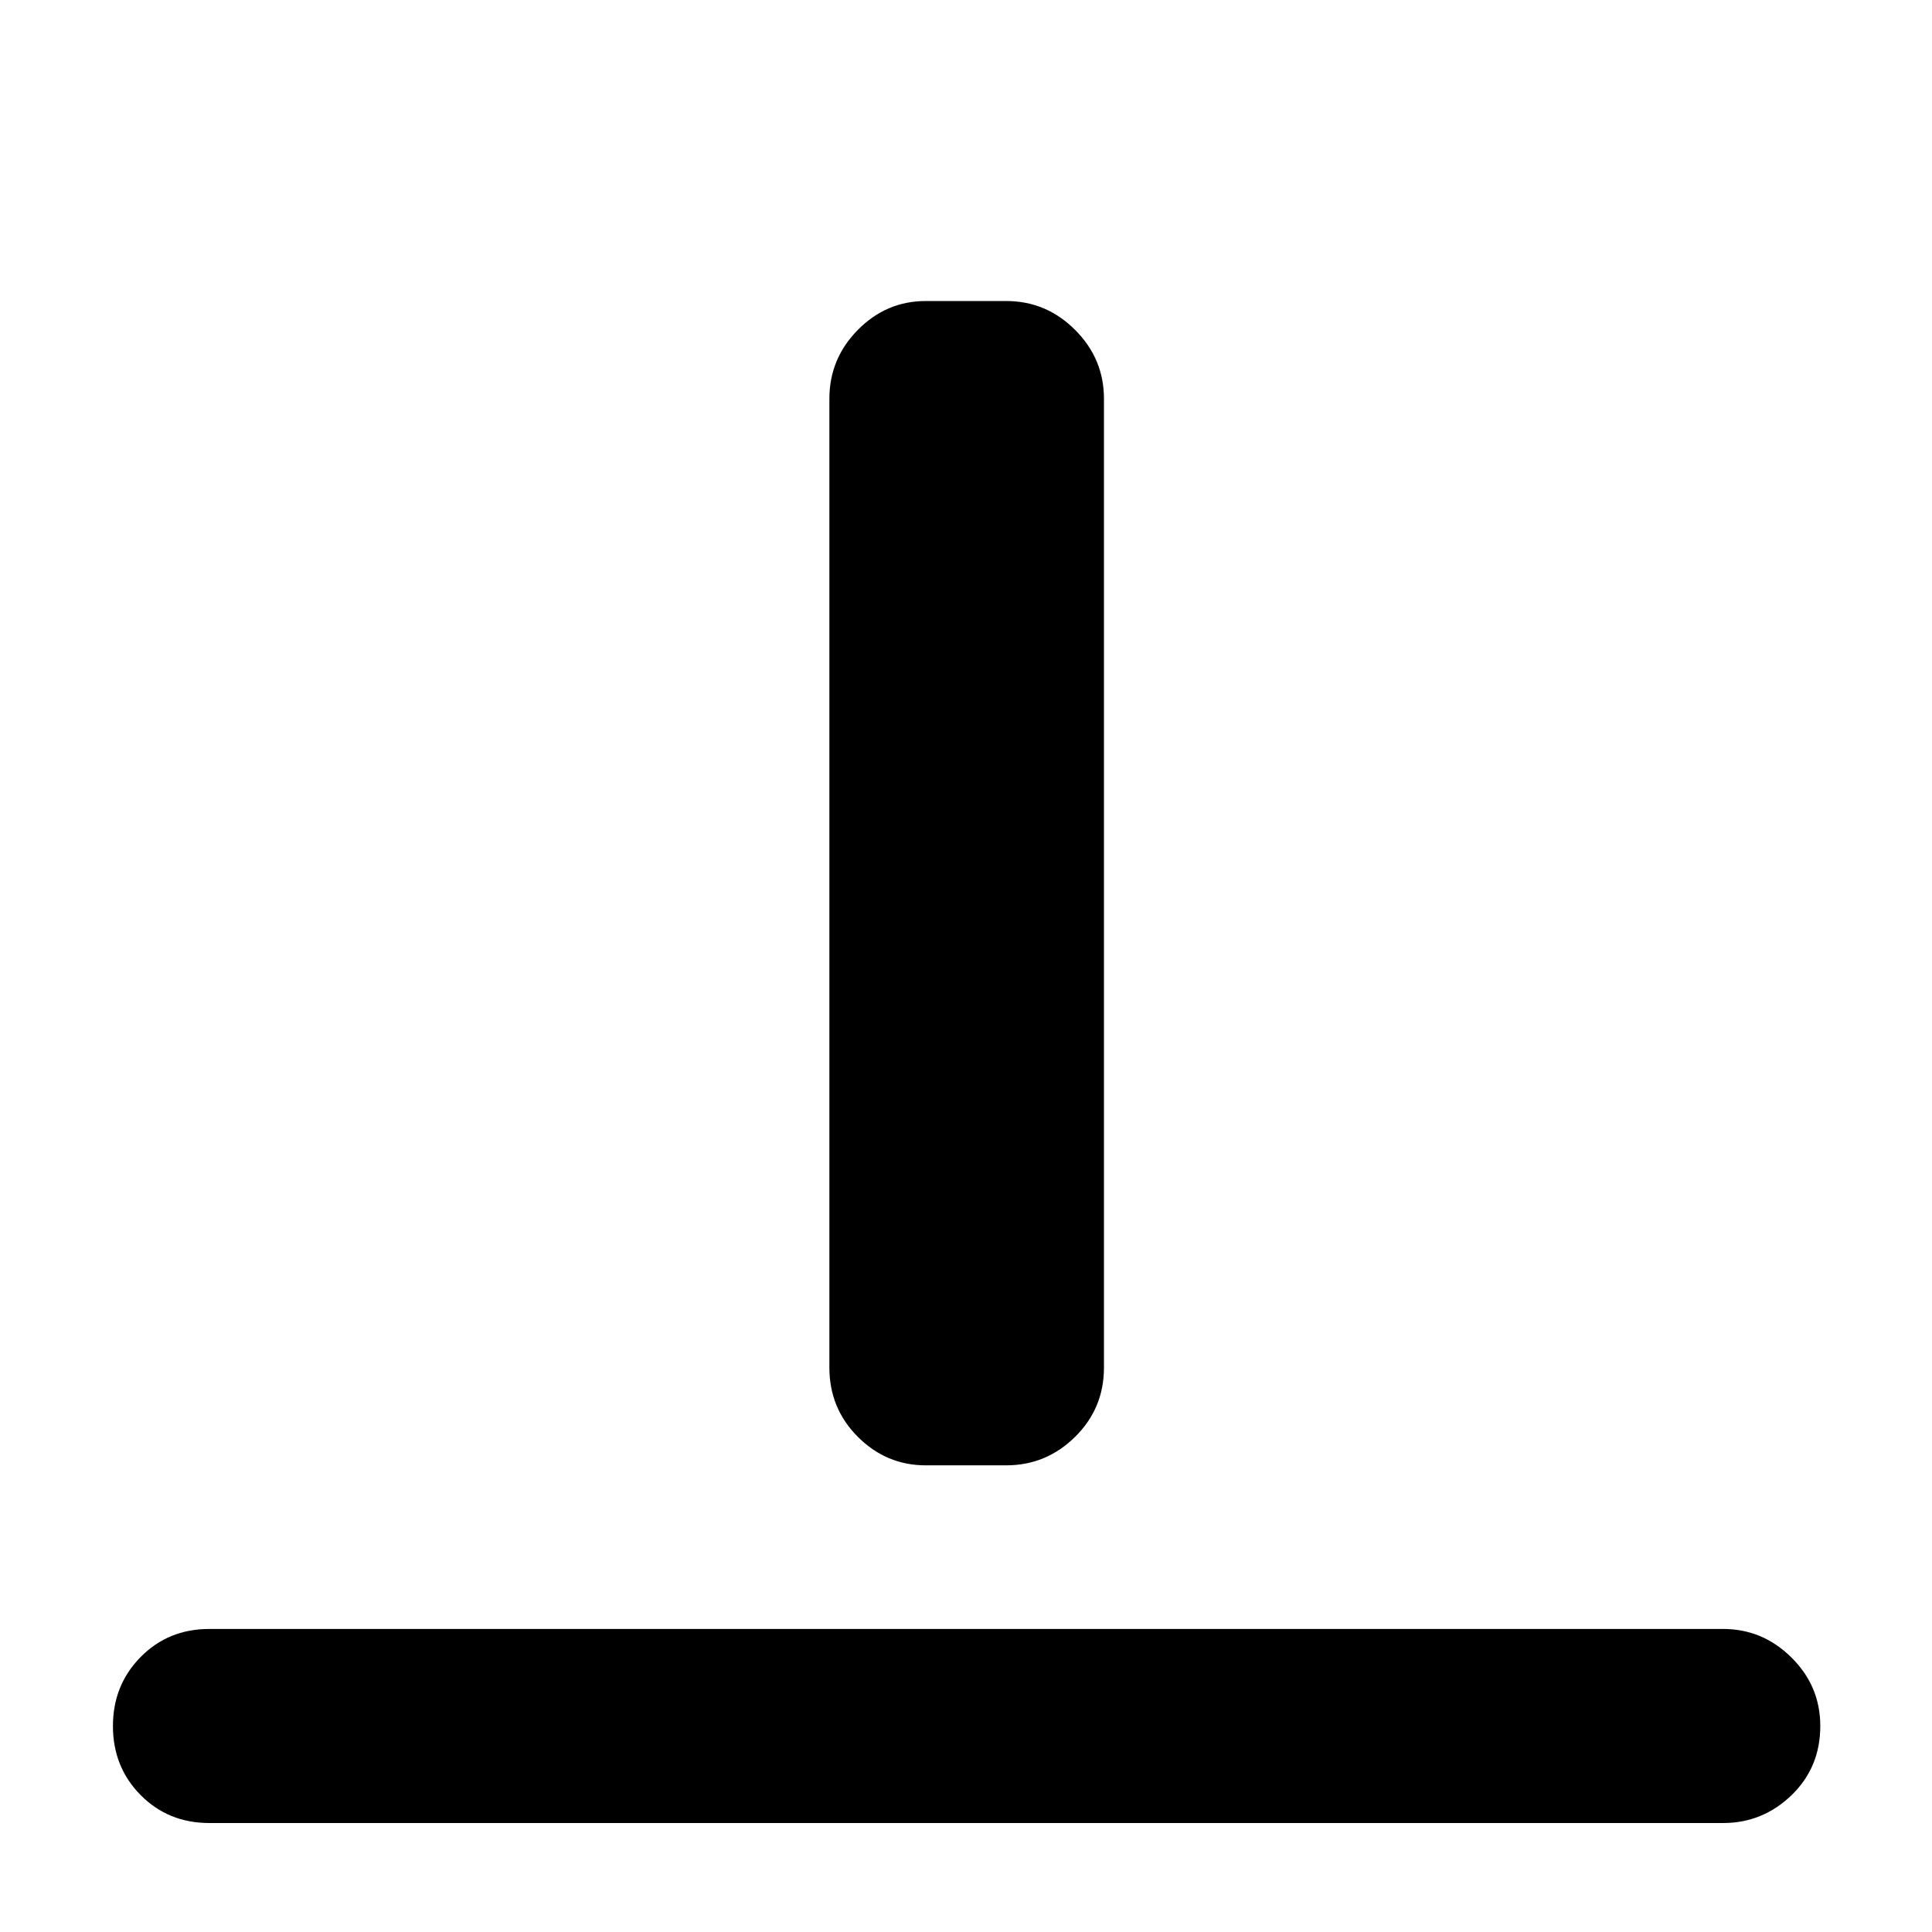 <svg xmlns="http://www.w3.org/2000/svg" height="40" viewBox="0 -960 960 960" width="40"><path d="M104-54.15q-20.39 0-34.14-13.91-13.74-13.91-13.74-34.26 0-20.35 13.74-34.3 13.75-13.96 34.14-13.96h752.23q19.6 0 33.93 14.19 14.33 14.18 14.33 34.02 0 20.63-14.33 34.43-14.33 13.79-33.93 13.79H104Zm356-177.73q-19.59 0-33.74-14.16-14.14-14.15-14.14-34.39v-481.44q0-19.88 14.14-34.21 14.15-14.34 33.74-14.34h40q19.88 0 34.21 14.34 14.34 14.33 14.34 34.21v481.44q0 20.24-14.34 34.39-14.33 14.16-34.21 14.16h-40Z"/></svg>